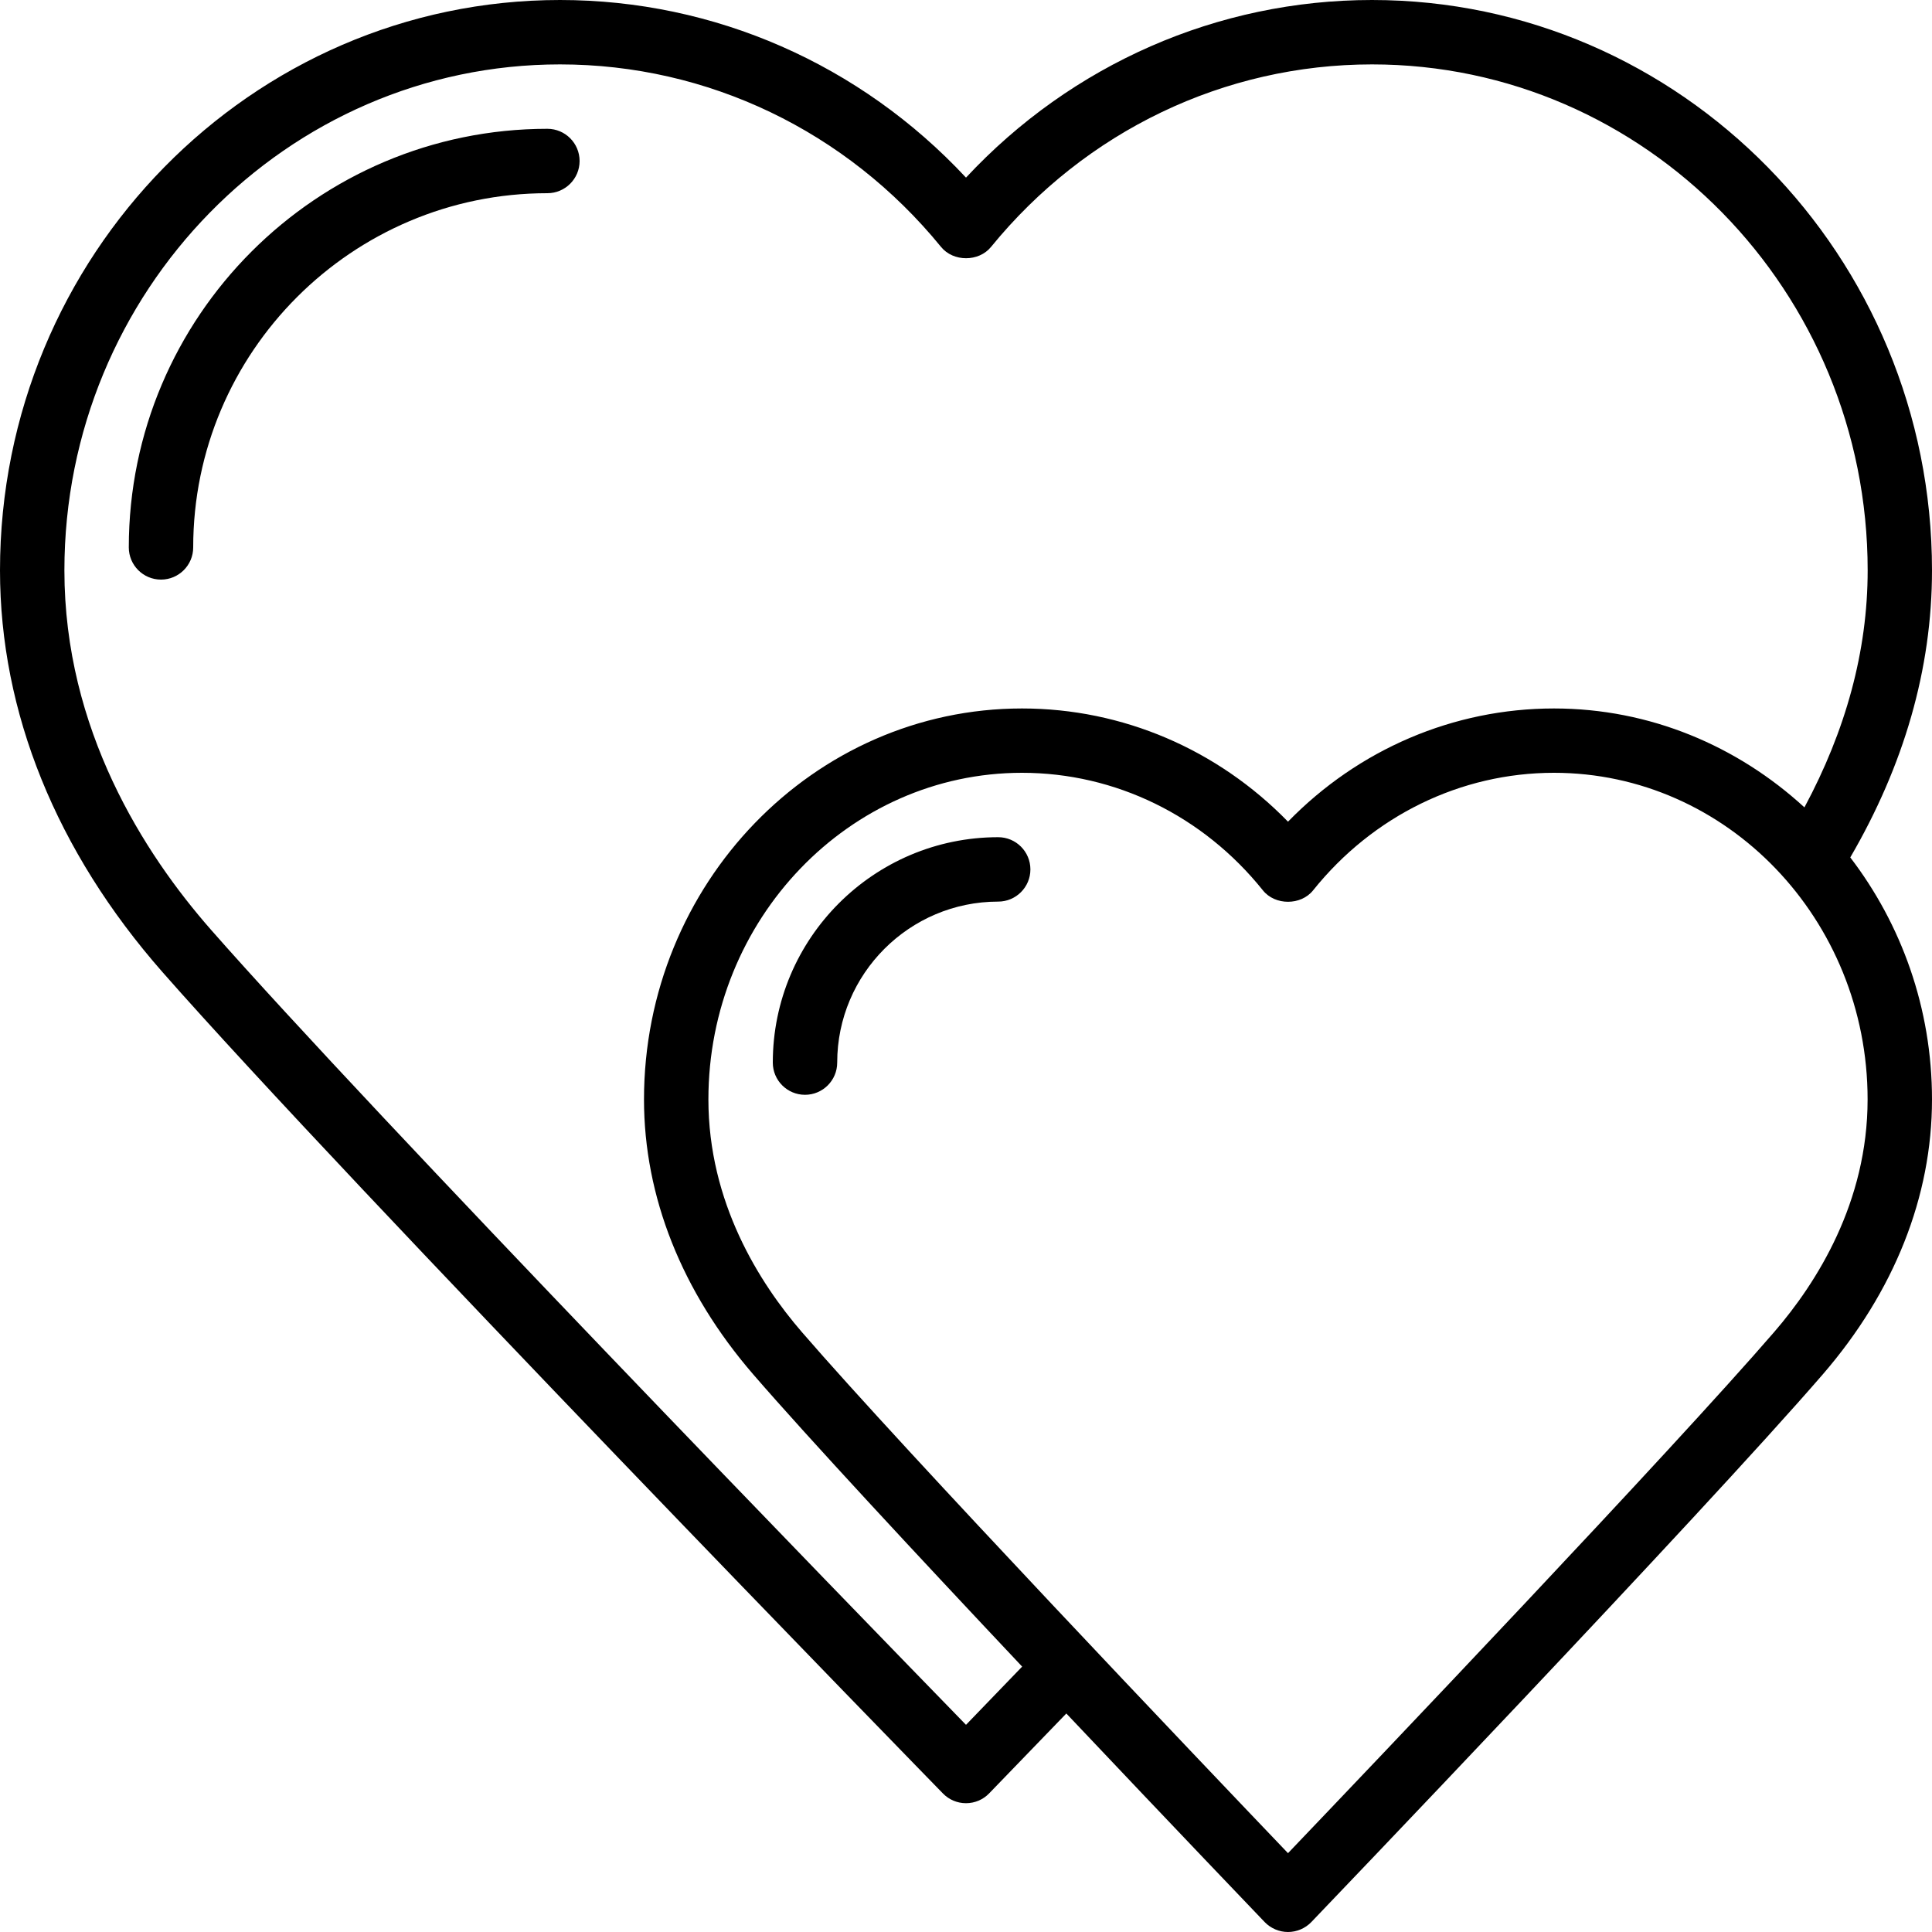 <?xml version="1.0" encoding="iso-8859-1"?>
<!-- Generator: Adobe Illustrator 19.0.0, SVG Export Plug-In . SVG Version: 6.00 Build 0)  -->
<svg version="1.1" id="Layer_1" xmlns="http://www.w3.org/2000/svg" xmlns:xlink="http://www.w3.org/1999/xlink" x="0px" y="0px"
	 viewBox="0 0 30 30" style="enable-background:new 0 0 30 30;" xml:space="preserve">
<g>
	<g>
		<path d="M8.5,2C4.916,2,2,4.916,2,8.5C2,8.776,2.224,9,2.5,9S3,8.776,3,8.5C3,5.467,5.467,3,8.5,3C8.776,3,9,2.776,9,2.5
			S8.776,2,8.5,2z M15.5,13c-1.93,0-3.5,1.57-3.5,3.5c0,0.276,0.224,0.5,0.5,0.5s0.5-0.224,0.5-0.5c0-1.378,1.122-2.5,2.5-2.5
			c0.276,0,0.5-0.224,0.5-0.5S15.776,13,15.5,13z M30,8.857C30,3.973,26.099,0,21.304,0C18.906,0,16.64,0.998,15,2.758
			C13.361,0.999,11.094,0,8.696,0C3.901,0,0,3.973,0,8.857c0,2.203,0.873,4.361,2.525,6.24c2.881,3.276,12.025,12.658,12.117,12.752
			C14.736,27.946,14.865,28,15,28s0.264-0.054,0.358-0.151l1.2-1.242c1.653,1.749,3.051,3.209,3.081,3.24
			C19.733,29.944,19.864,30,20,30s0.267-0.056,0.361-0.153c0.061-0.063,6.054-6.32,7.945-8.508C29.414,20.056,30,18.58,30,17.072
			c0-1.419-0.477-2.723-1.269-3.758C29.562,11.887,30,10.391,30,8.857z M15,26.783c-1.725-1.773-9.185-9.458-11.724-12.346
			C2.238,13.255,1,11.328,1,8.857C1,4.524,4.452,1,8.696,1c2.292,0,4.448,1.033,5.917,2.835c0.19,0.233,0.585,0.233,0.775,0
			C16.857,2.033,19.013,1,21.305,1c4.244,0,7.696,3.524,7.696,7.857c0,1.258-0.343,2.491-0.982,3.68
			c-1.037-0.952-2.397-1.536-3.889-1.536c-1.559,0-3.035,0.634-4.13,1.758c-1.095-1.124-2.571-1.758-4.13-1.758
			c-3.237,0-5.87,2.723-5.87,6.071c0,1.508,0.586,2.984,1.694,4.267c0.86,0.994,2.565,2.828,4.178,4.54L15,26.783z M29,17.071
			c0,1.598-0.789,2.847-1.451,3.613c-1.605,1.858-6.221,6.702-7.549,8.092c-1.328-1.39-5.944-6.235-7.549-8.092
			C11.789,19.918,11,18.669,11,17.071C11,14.275,13.185,12,15.87,12c1.447,0,2.811,0.666,3.74,1.825c0.189,0.237,0.591,0.237,0.78,0
			C21.319,12.666,22.682,12,24.13,12C26.815,12,29,14.275,29,17.071z"/>
	</g>
</g>
</svg>
